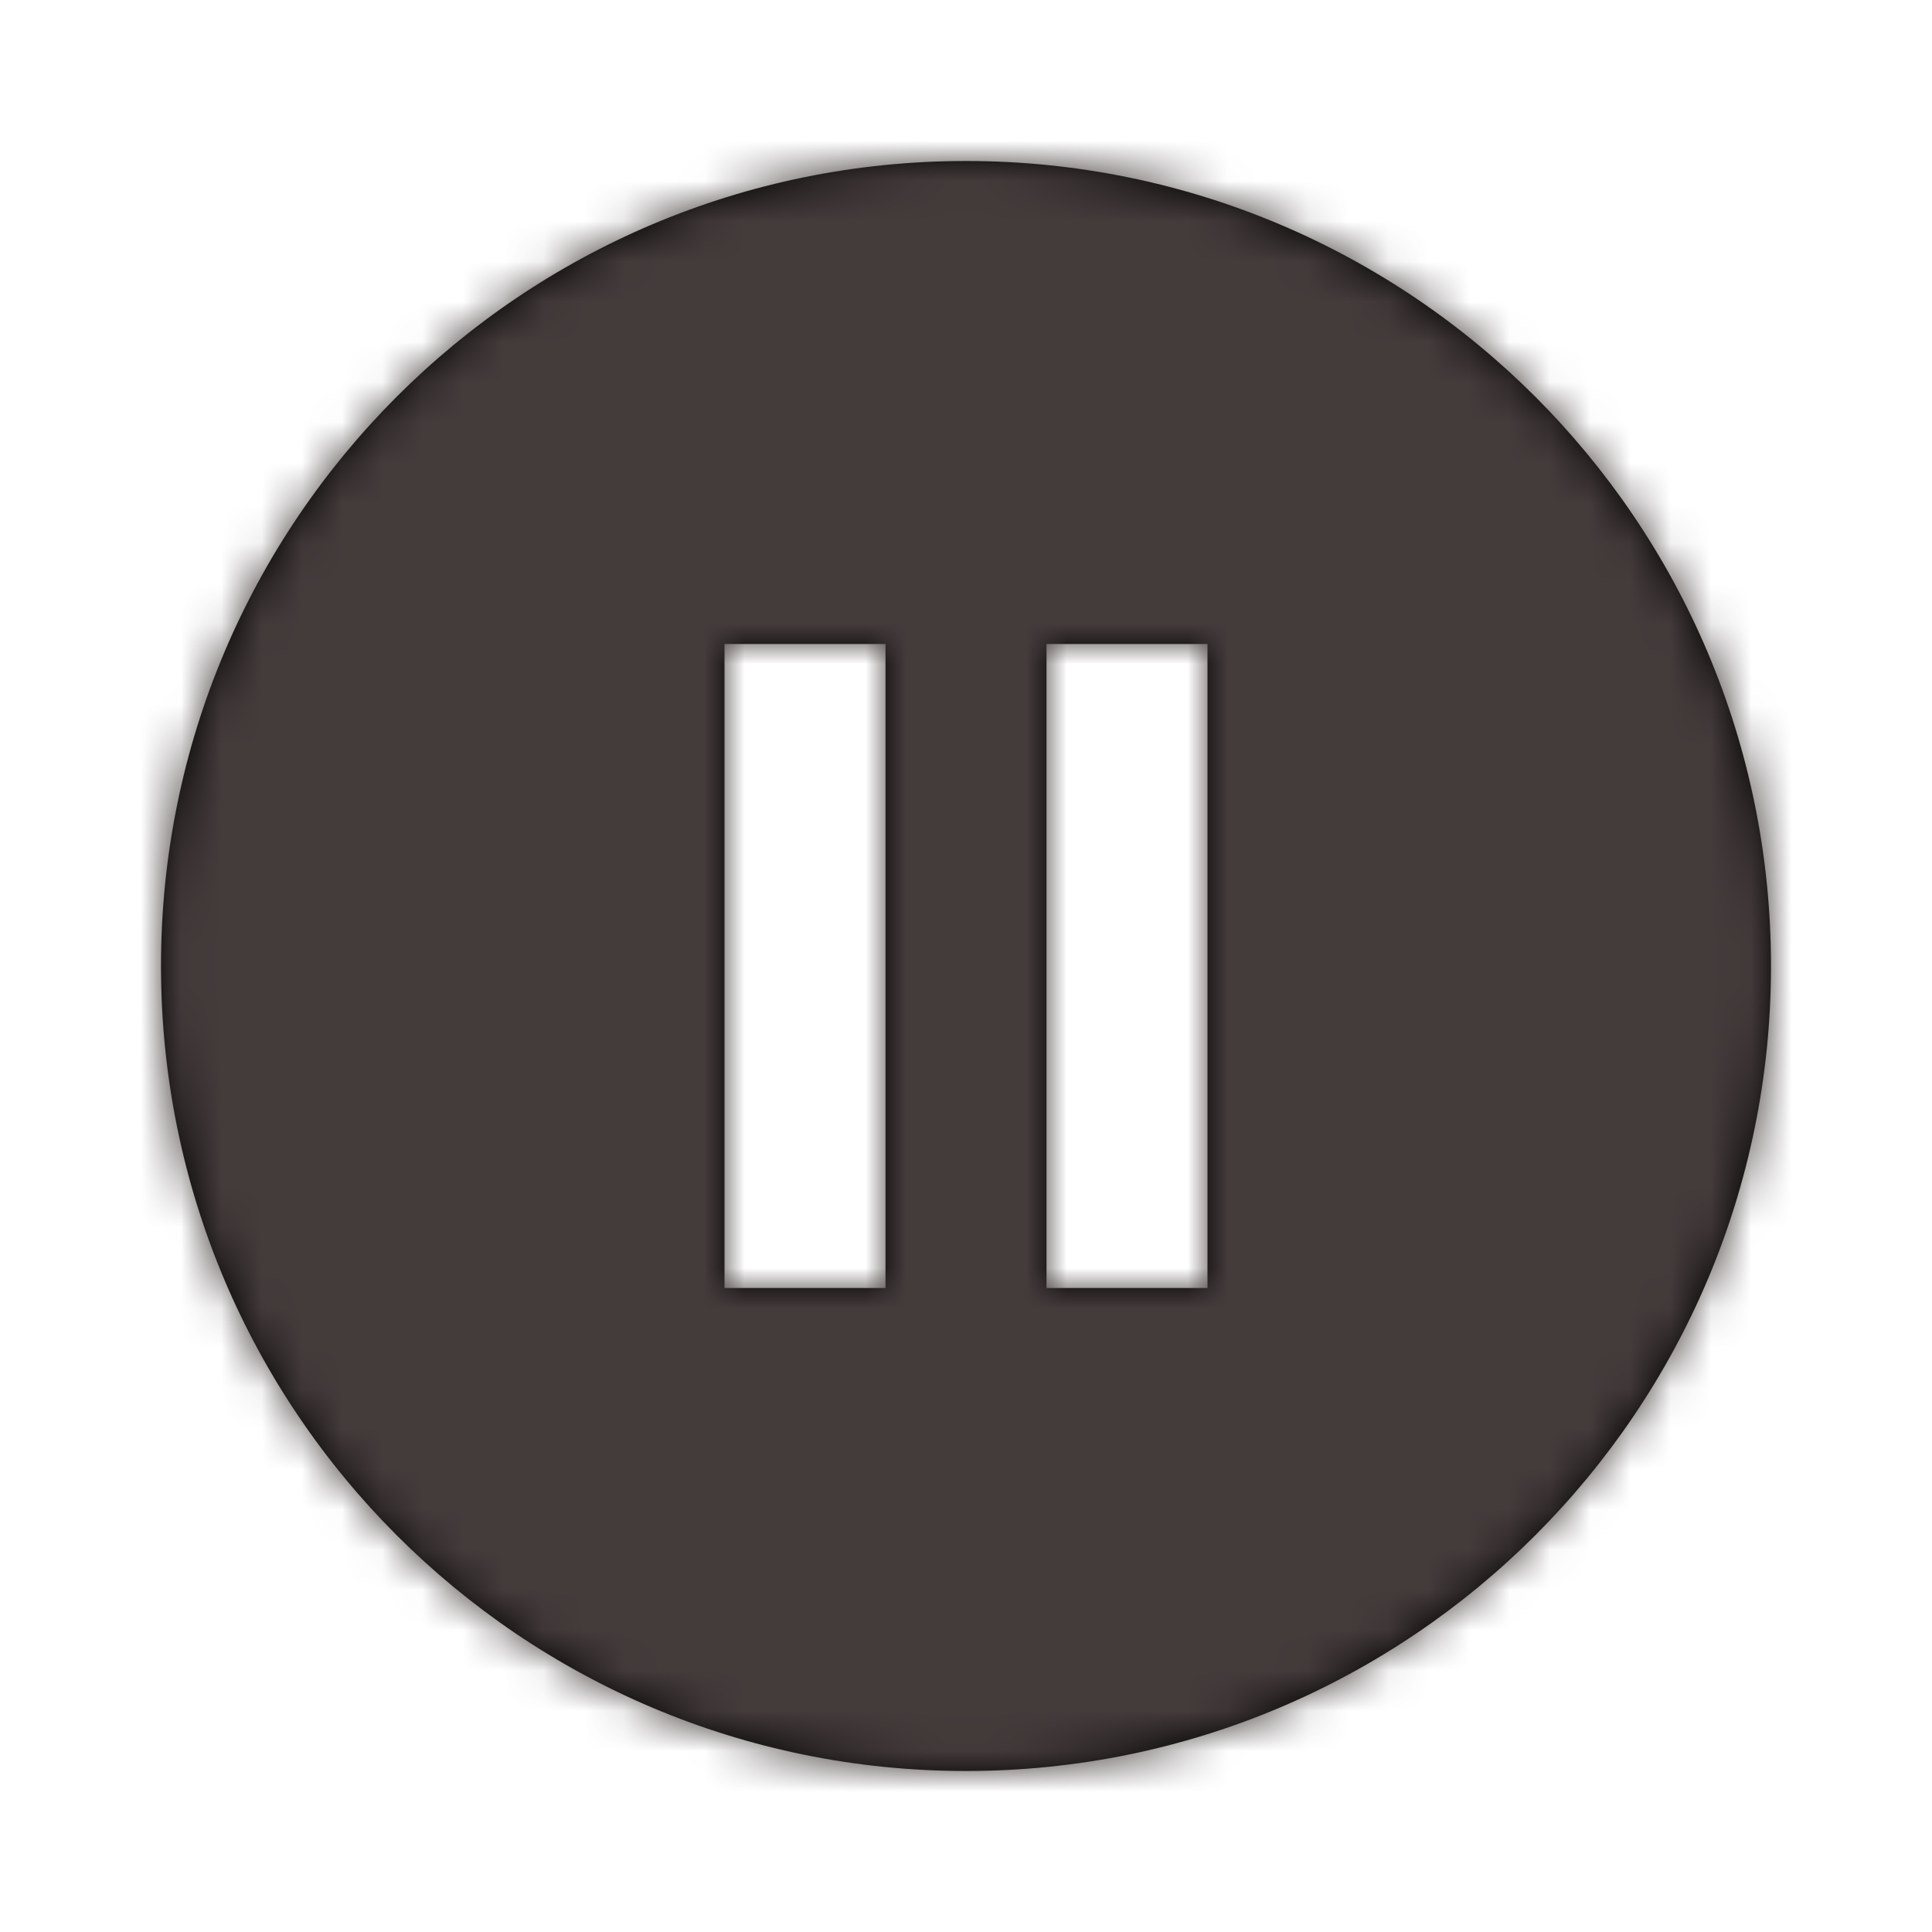 <?xml version="1.0" encoding="UTF-8" standalone="no"?>
<svg width="48px" height="48px" viewBox="0 0 48 48" version="1.1" xmlns="http://www.w3.org/2000/svg" xmlns:xlink="http://www.w3.org/1999/xlink">
    <!-- Generator: sketchtool 44 (41411) - http://www.bohemiancoding.com/sketch -->
    <title>F6EFA4EC-0EBD-44C9-837C-F9A935BEC365</title>
    <desc>Created with sketchtool.</desc>
    <defs>
        <path d="M24,4 C12.95,4 4,12.95 4,24 C4,35.05 12.95,44 24,44 C35.05,44 44,35.05 44,24 C44,12.95 35.05,4 24,4 Z M22,32 L18,32 L18,16 L22,16 L22,32 Z M30,32 L26,32 L26,16 L30,16 L30,32 Z" id="path-1"></path>
    </defs>
    <g id="Symbols" stroke="none" stroke-width="1" fill="none" fill-rule="evenodd">
        <g id="icon/icn_hold">
            <g>
                <g>
                    <rect id="bg" x="0" y="0" width="48" height="48"></rect>
                    <mask id="mask-2" fill="white">
                        <use xlink:href="#path-1"></use>
                    </mask>
                    <use id="Shape" fill="#000000" fill-rule="nonzero" xlink:href="#path-1"></use>
                    <g id="colours/text-black" mask="url(#mask-2)" fill="#443B3B">
                        <rect x="0" y="0" width="48" height="45"></rect>
                    </g>
                </g>
            </g>
        </g>
    </g>
</svg>